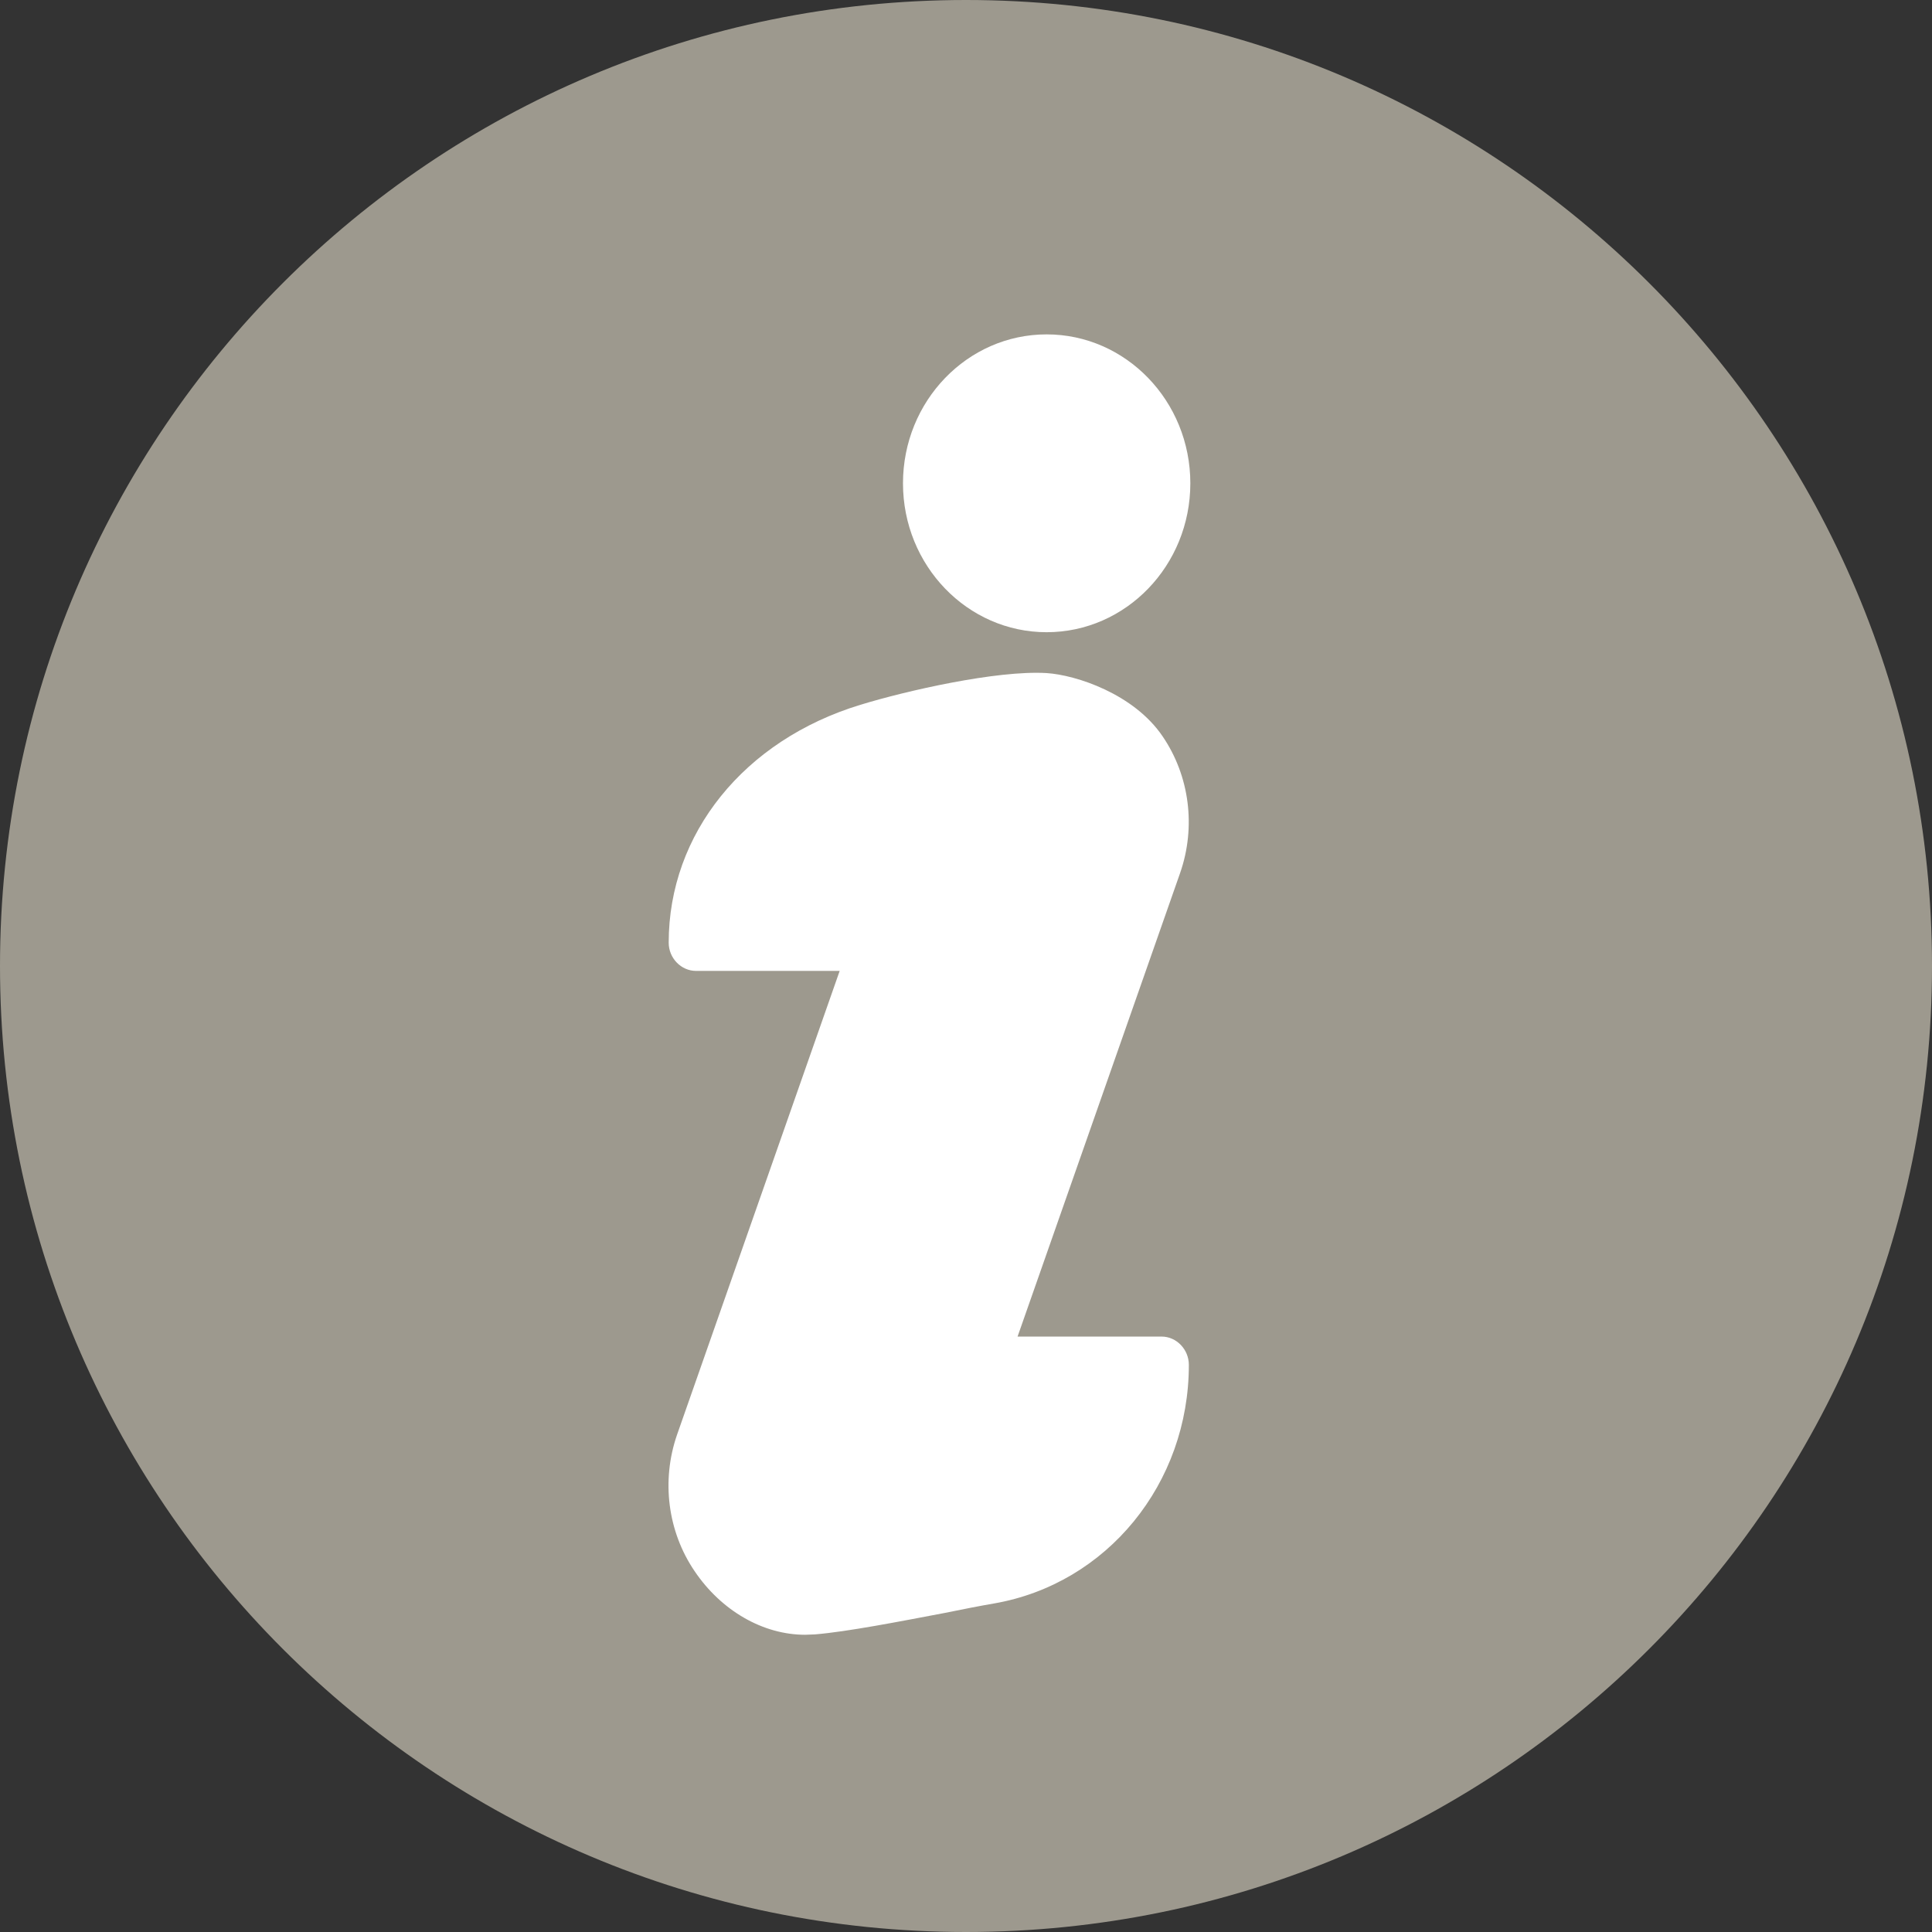 <svg width="26" height="26" viewBox="0 0 26 26" fill="none" xmlns="http://www.w3.org/2000/svg">
<rect x="0" y="0" width="26" height="26" fill="#333333" stroke="none"/>
<path d="M13 26C20.18 26 26 20.18 26 13C26 5.82 20.18 0 13 0C5.82 0 0 5.82 0 13C0 20.18 5.82 26 13 26Z" fill="#9D998E"/>
<path d="M10.835 22C10.272 22 9.709 21.68 9.347 21.143C8.985 20.61 8.897 19.925 9.112 19.306L11.3 13.066H9.367C9.166 13.066 8.999 12.894 8.999 12.686C8.999 11.22 10.013 9.961 11.579 9.485C12.191 9.297 13.415 9.018 14.085 9.058C14.482 9.084 15.26 9.338 15.647 9.911C16.009 10.443 16.097 11.128 15.882 11.747L13.694 17.987H15.632C15.833 17.987 15.999 18.16 15.999 18.368C15.999 19.966 14.898 21.315 13.376 21.579C13.2 21.609 12.964 21.655 12.715 21.706C12.103 21.822 11.403 21.959 10.967 21.995C10.923 21.995 10.879 22 10.835 22ZM14.085 8.508C13.018 8.508 12.152 7.61 12.152 6.504C12.152 5.398 13.018 4.5 14.085 4.5C15.153 4.5 16.019 5.398 16.019 6.504C16.019 7.61 15.153 8.508 14.085 8.508Z" fill="white"/>
</svg>

